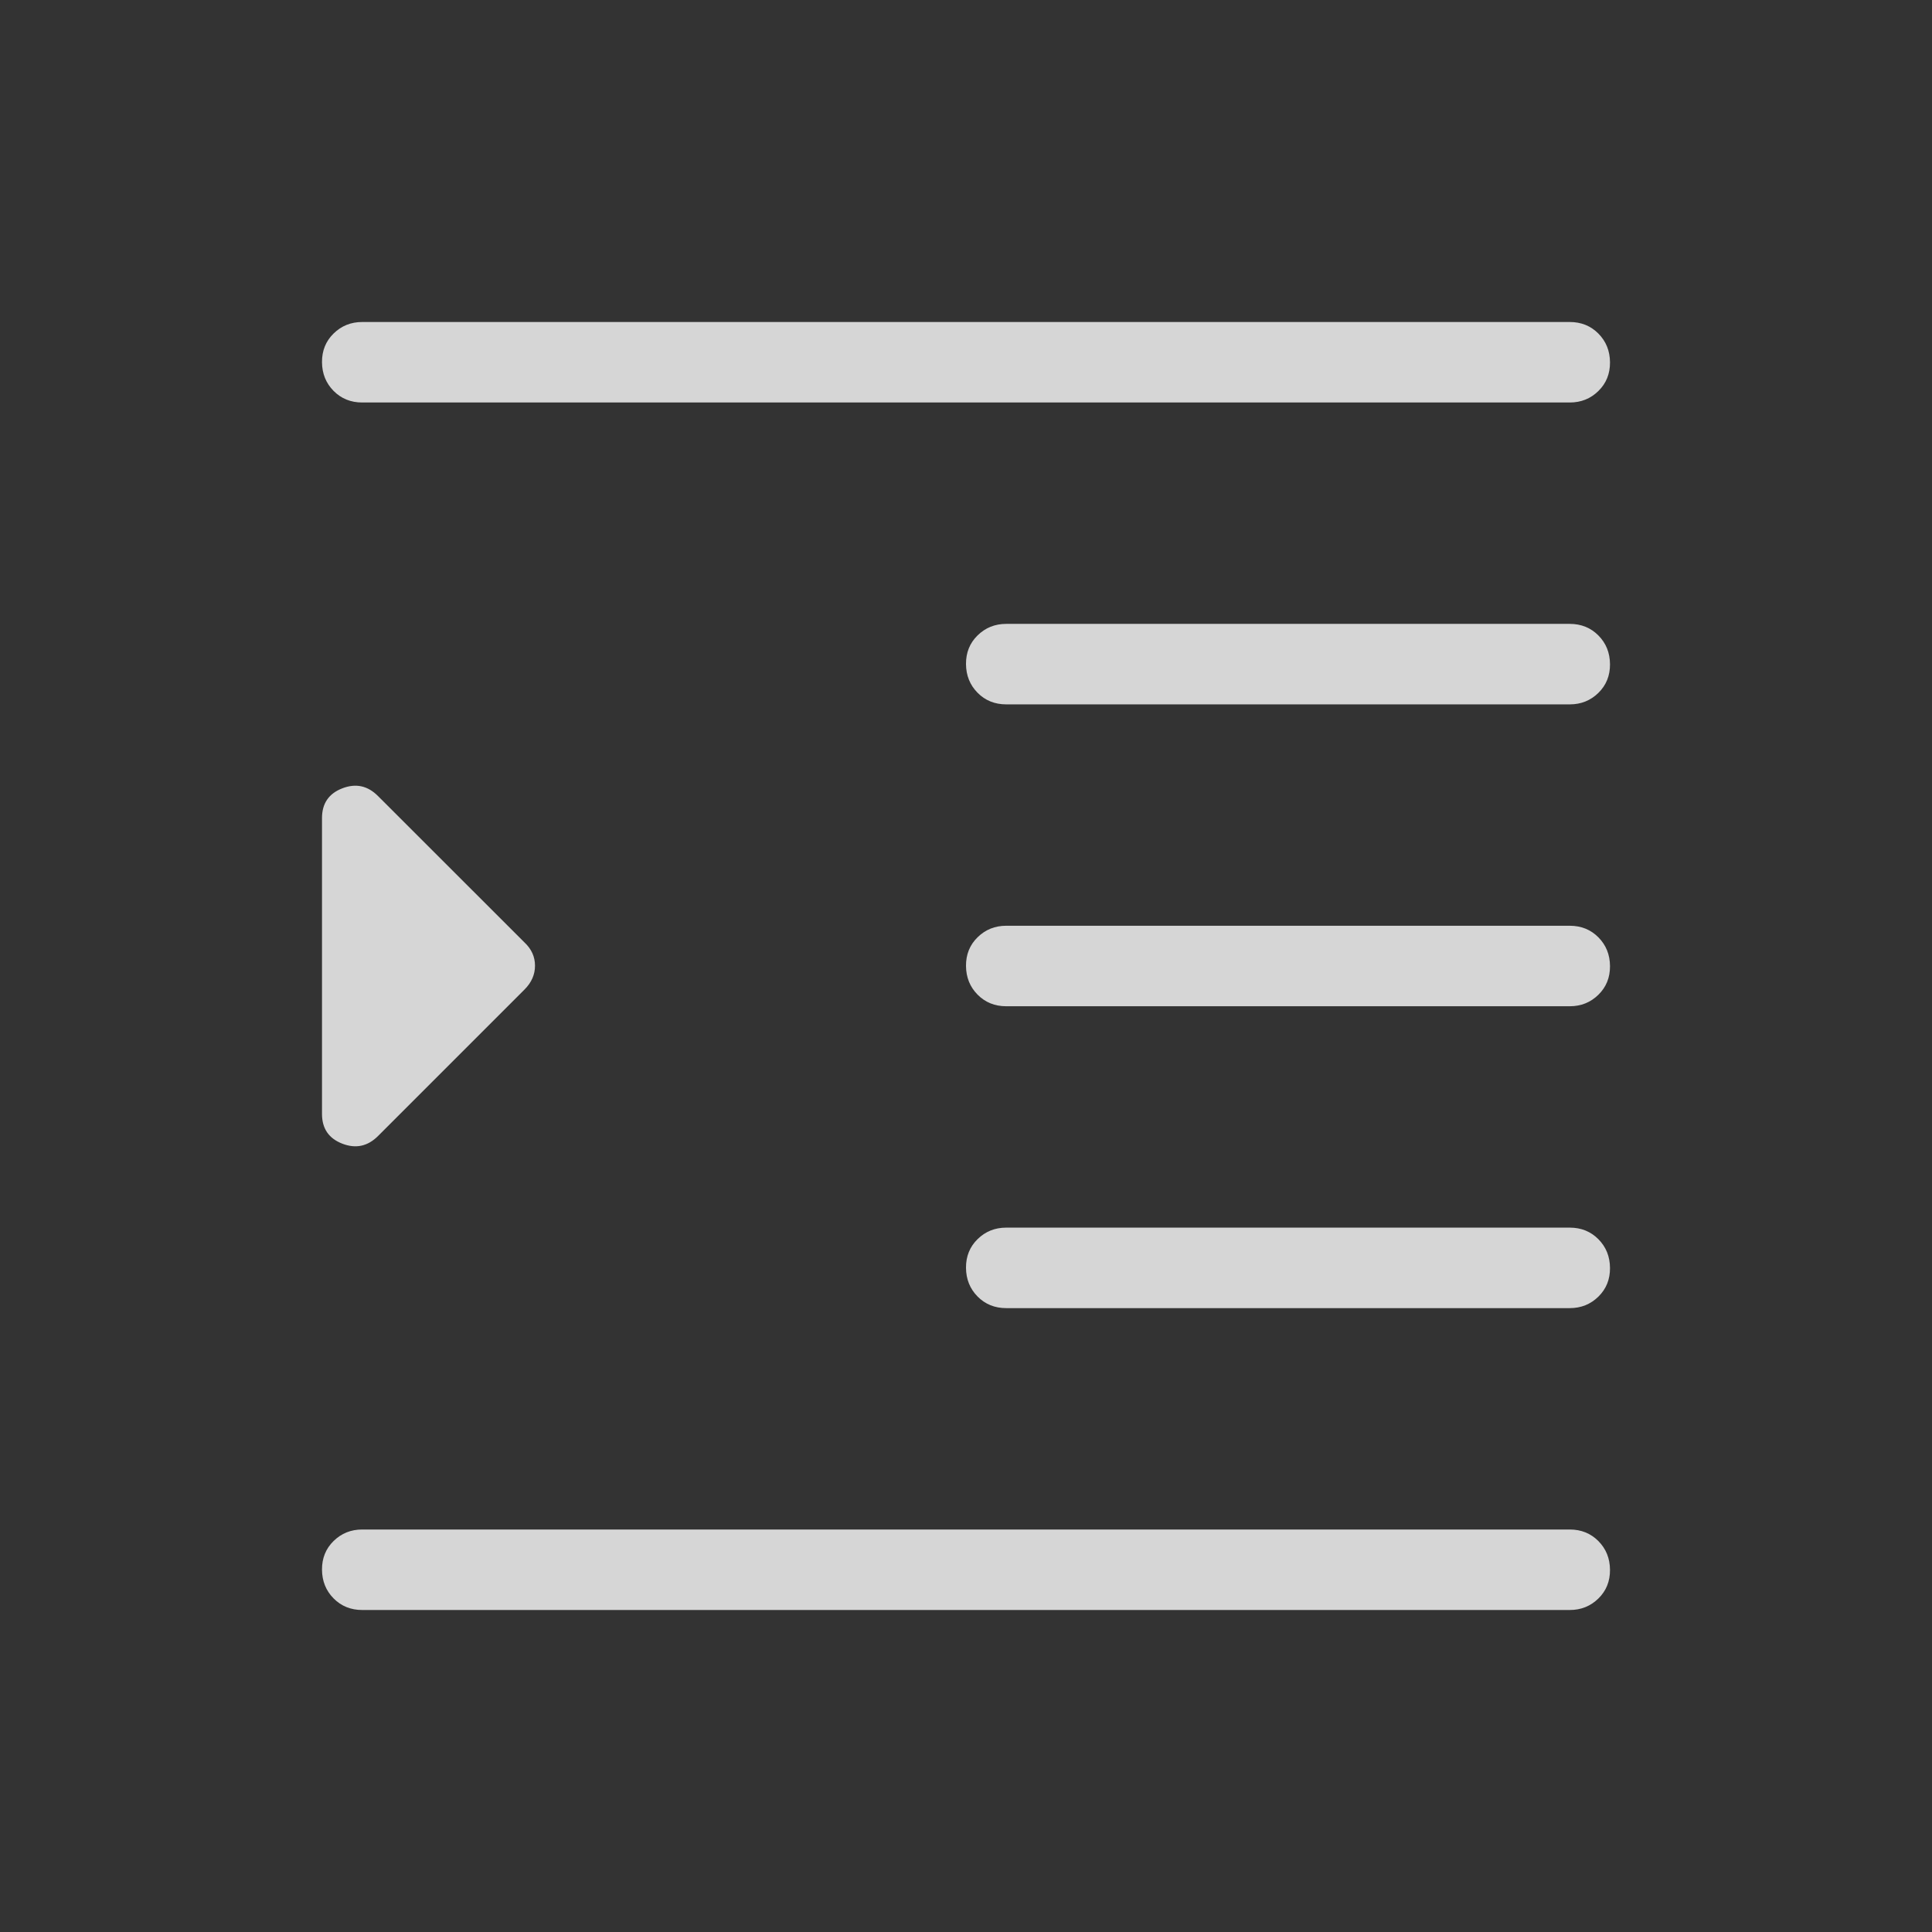 <svg width="24" height="24" viewBox="0 0 24 24" fill="none" xmlns="http://www.w3.org/2000/svg">
<rect x="0" y="0" width="24" height="24" fill="#333333" stroke="none"/>
<path d="M4.5 20C4.358 20 4.239 19.952 4.144 19.856C4.049 19.76 4.001 19.641 4 19.499C3.999 19.357 4.047 19.238 4.144 19.143C4.241 19.048 4.359 19 4.5 19H19.5C19.642 19 19.761 19.048 19.856 19.144C19.951 19.24 19.999 19.359 20 19.501C20.001 19.643 19.953 19.762 19.856 19.857C19.759 19.952 19.641 20 19.5 20H4.5ZM12.5 16.25C12.358 16.25 12.239 16.202 12.144 16.106C12.049 16.01 12.001 15.891 12 15.749C11.999 15.607 12.047 15.488 12.144 15.393C12.241 15.298 12.359 15.25 12.5 15.25H19.5C19.642 15.25 19.761 15.298 19.856 15.394C19.951 15.49 19.999 15.609 20 15.751C20.001 15.893 19.953 16.012 19.856 16.107C19.759 16.202 19.641 16.25 19.5 16.25H12.5ZM12.5 12.5C12.358 12.5 12.239 12.452 12.144 12.356C12.049 12.26 12.001 12.141 12 11.999C11.999 11.857 12.047 11.738 12.144 11.643C12.241 11.548 12.359 11.5 12.5 11.5H19.5C19.642 11.5 19.761 11.548 19.856 11.644C19.951 11.74 19.999 11.859 20 12.001C20.001 12.143 19.953 12.262 19.856 12.357C19.759 12.452 19.641 12.5 19.5 12.5H12.5ZM12.5 8.75C12.358 8.75 12.239 8.702 12.144 8.606C12.049 8.51 12.001 8.391 12 8.249C11.999 8.107 12.047 7.988 12.144 7.893C12.241 7.798 12.359 7.75 12.5 7.75H19.5C19.642 7.75 19.761 7.798 19.856 7.894C19.951 7.99 19.999 8.109 20 8.251C20.001 8.393 19.953 8.512 19.856 8.607C19.759 8.702 19.641 8.75 19.5 8.75H12.5ZM4.5 5C4.358 5 4.239 4.952 4.144 4.856C4.049 4.76 4.001 4.641 4 4.499C3.999 4.357 4.047 4.238 4.144 4.143C4.241 4.048 4.359 4 4.5 4H19.5C19.642 4 19.761 4.048 19.856 4.144C19.951 4.24 19.999 4.359 20 4.501C20.001 4.643 19.953 4.762 19.856 4.857C19.759 4.952 19.641 5 19.5 5H4.5ZM4.696 14.112C4.568 14.24 4.42 14.272 4.252 14.207C4.084 14.142 4 14.019 4 13.838V10.162C4 9.981 4.084 9.858 4.252 9.793C4.42 9.728 4.568 9.76 4.696 9.889L6.516 11.708C6.603 11.79 6.646 11.886 6.646 11.996C6.646 12.106 6.603 12.205 6.516 12.292L4.696 14.112Z" fill="white" fill-opacity="0.8"/>
</svg>
